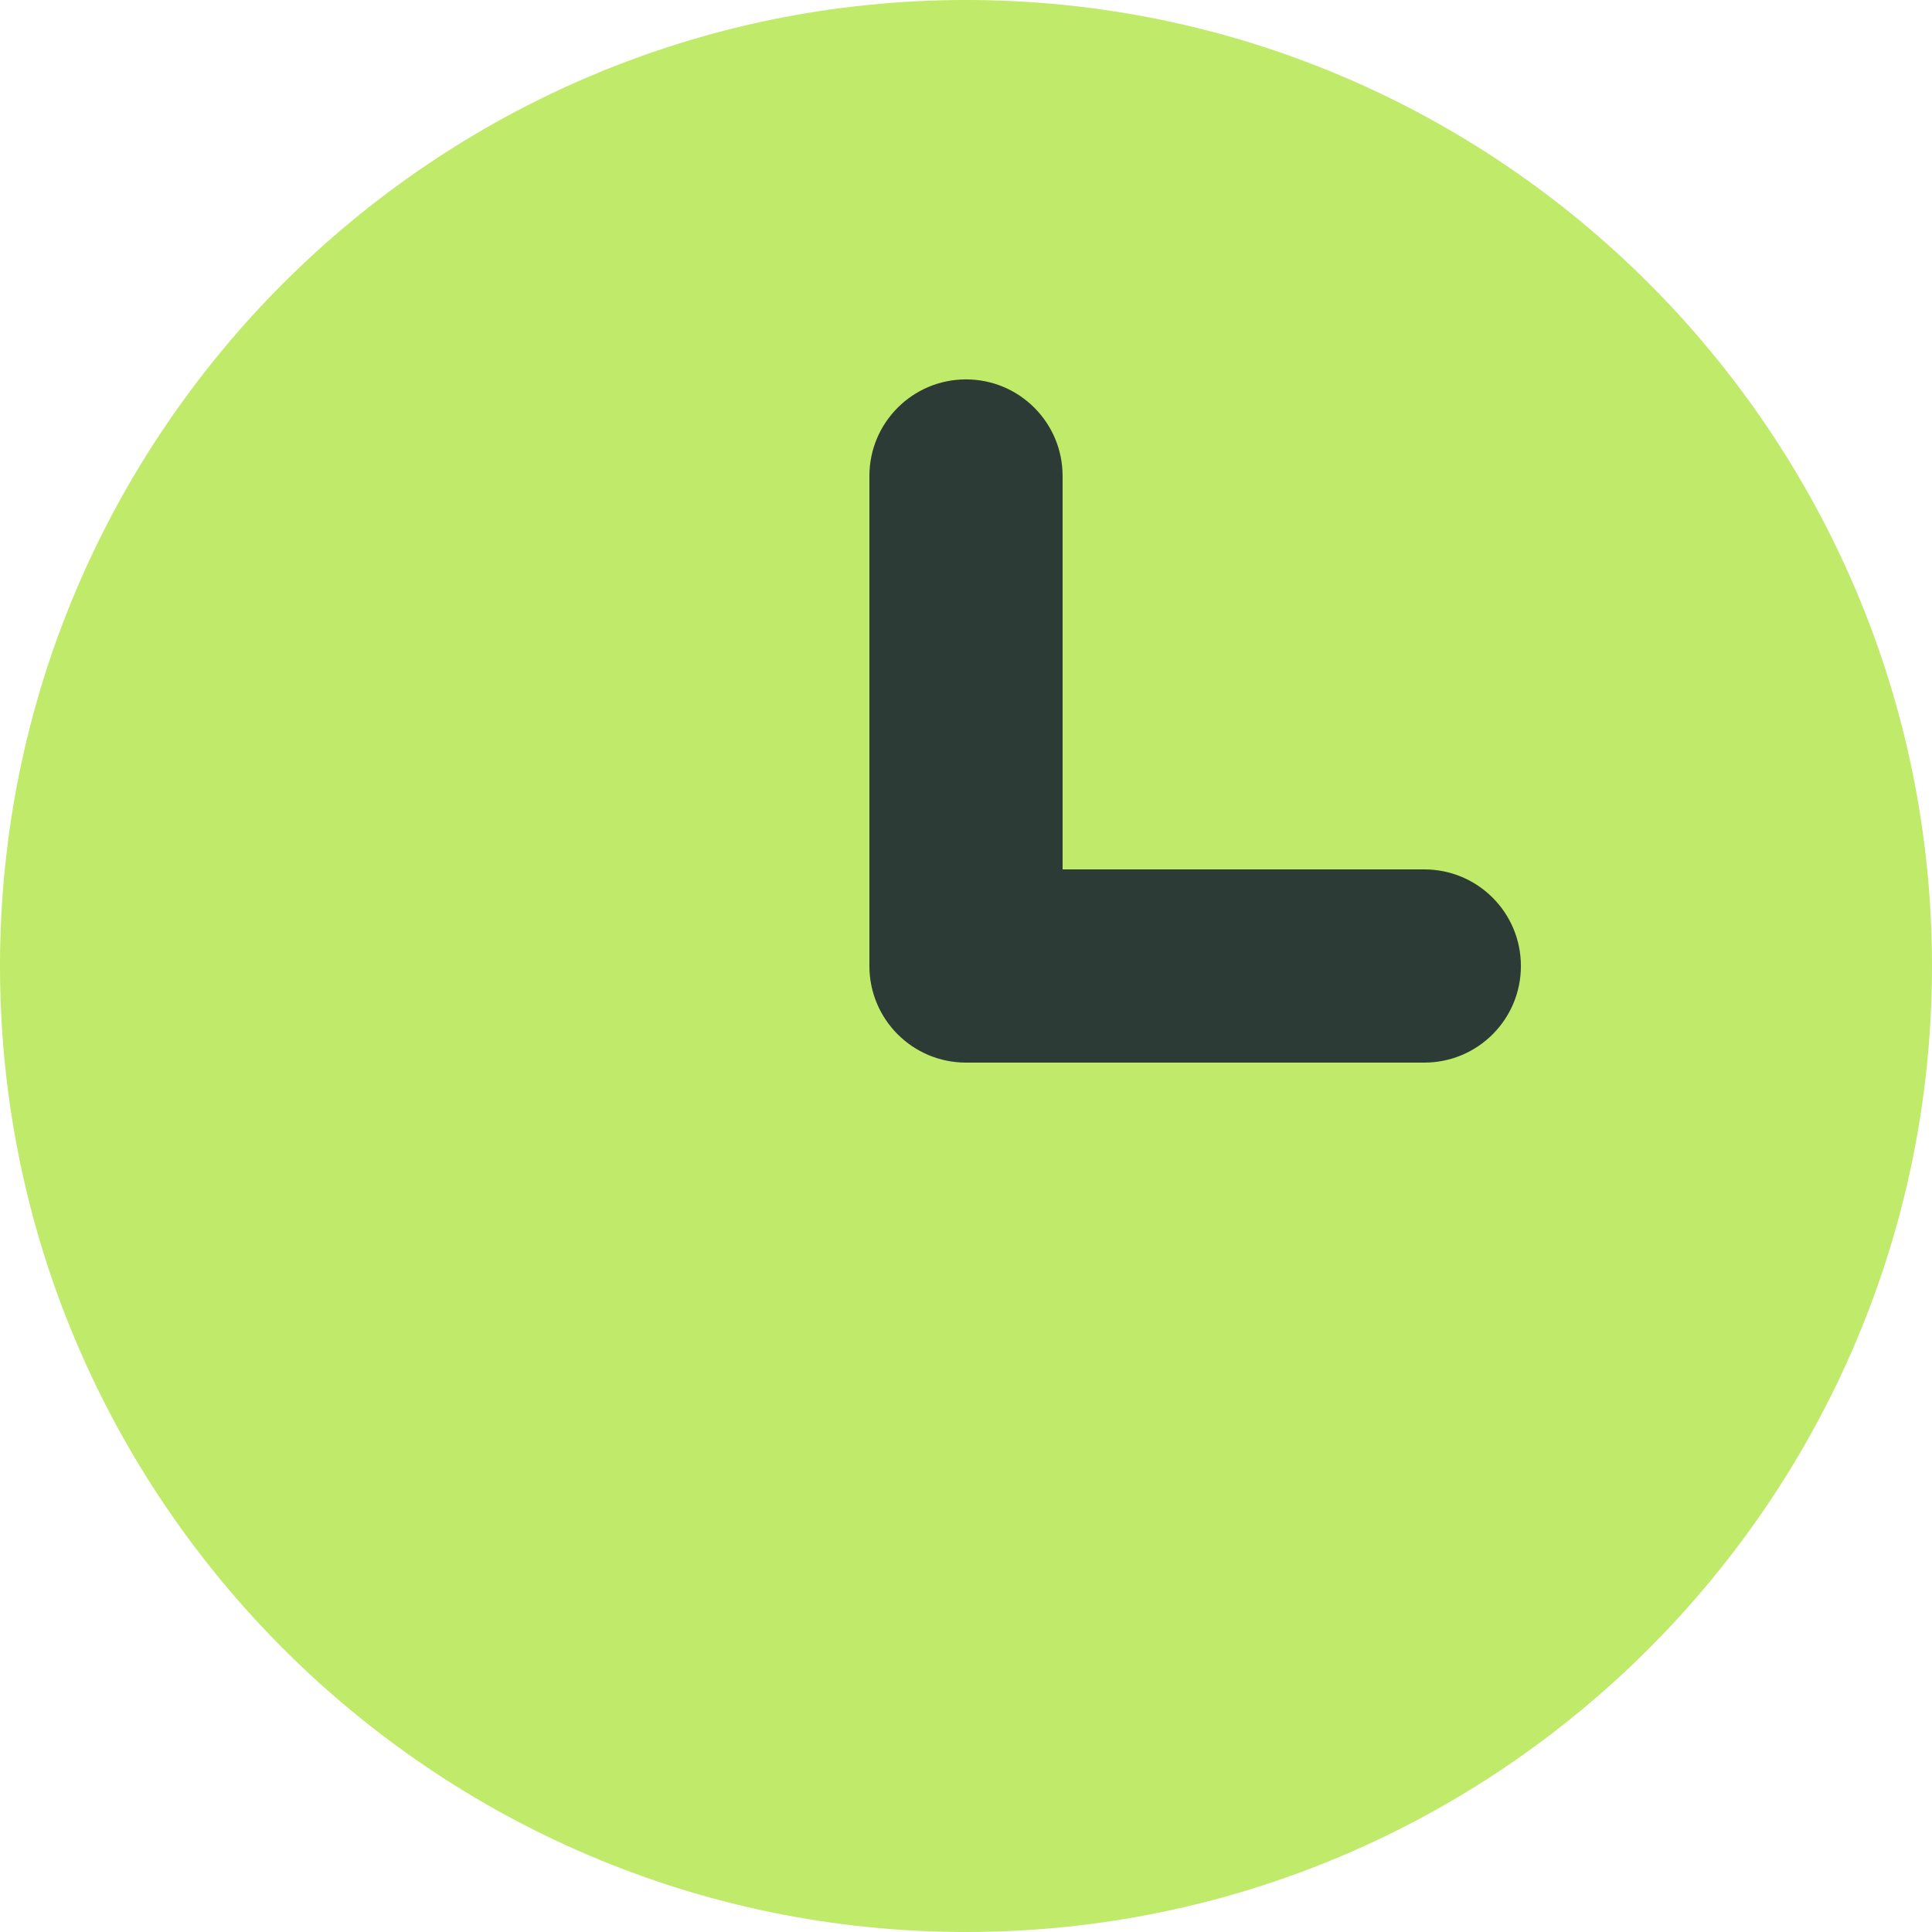 <svg width="32" height="32" viewBox="0 0 32 32" fill="none" xmlns="http://www.w3.org/2000/svg">
<path d="M16 32C7.178 32 0 24.822 0 16C0 7.178 7.178 0 16 0C24.822 0 32 7.178 32 16C32 24.822 24.822 32 16 32Z" fill="#BFEA6A"/>
<path d="M23.591 17.6H16C15.116 17.6 14.4 16.884 14.4 16V7.884C14.4 7 15.116 6.284 16 6.284C16.884 6.284 17.6 7 17.6 7.884V14.4H23.591C24.476 14.4 25.191 15.116 25.191 16C25.191 16.884 24.476 17.6 23.591 17.6Z" fill="#2D3B36"/>
</svg>
